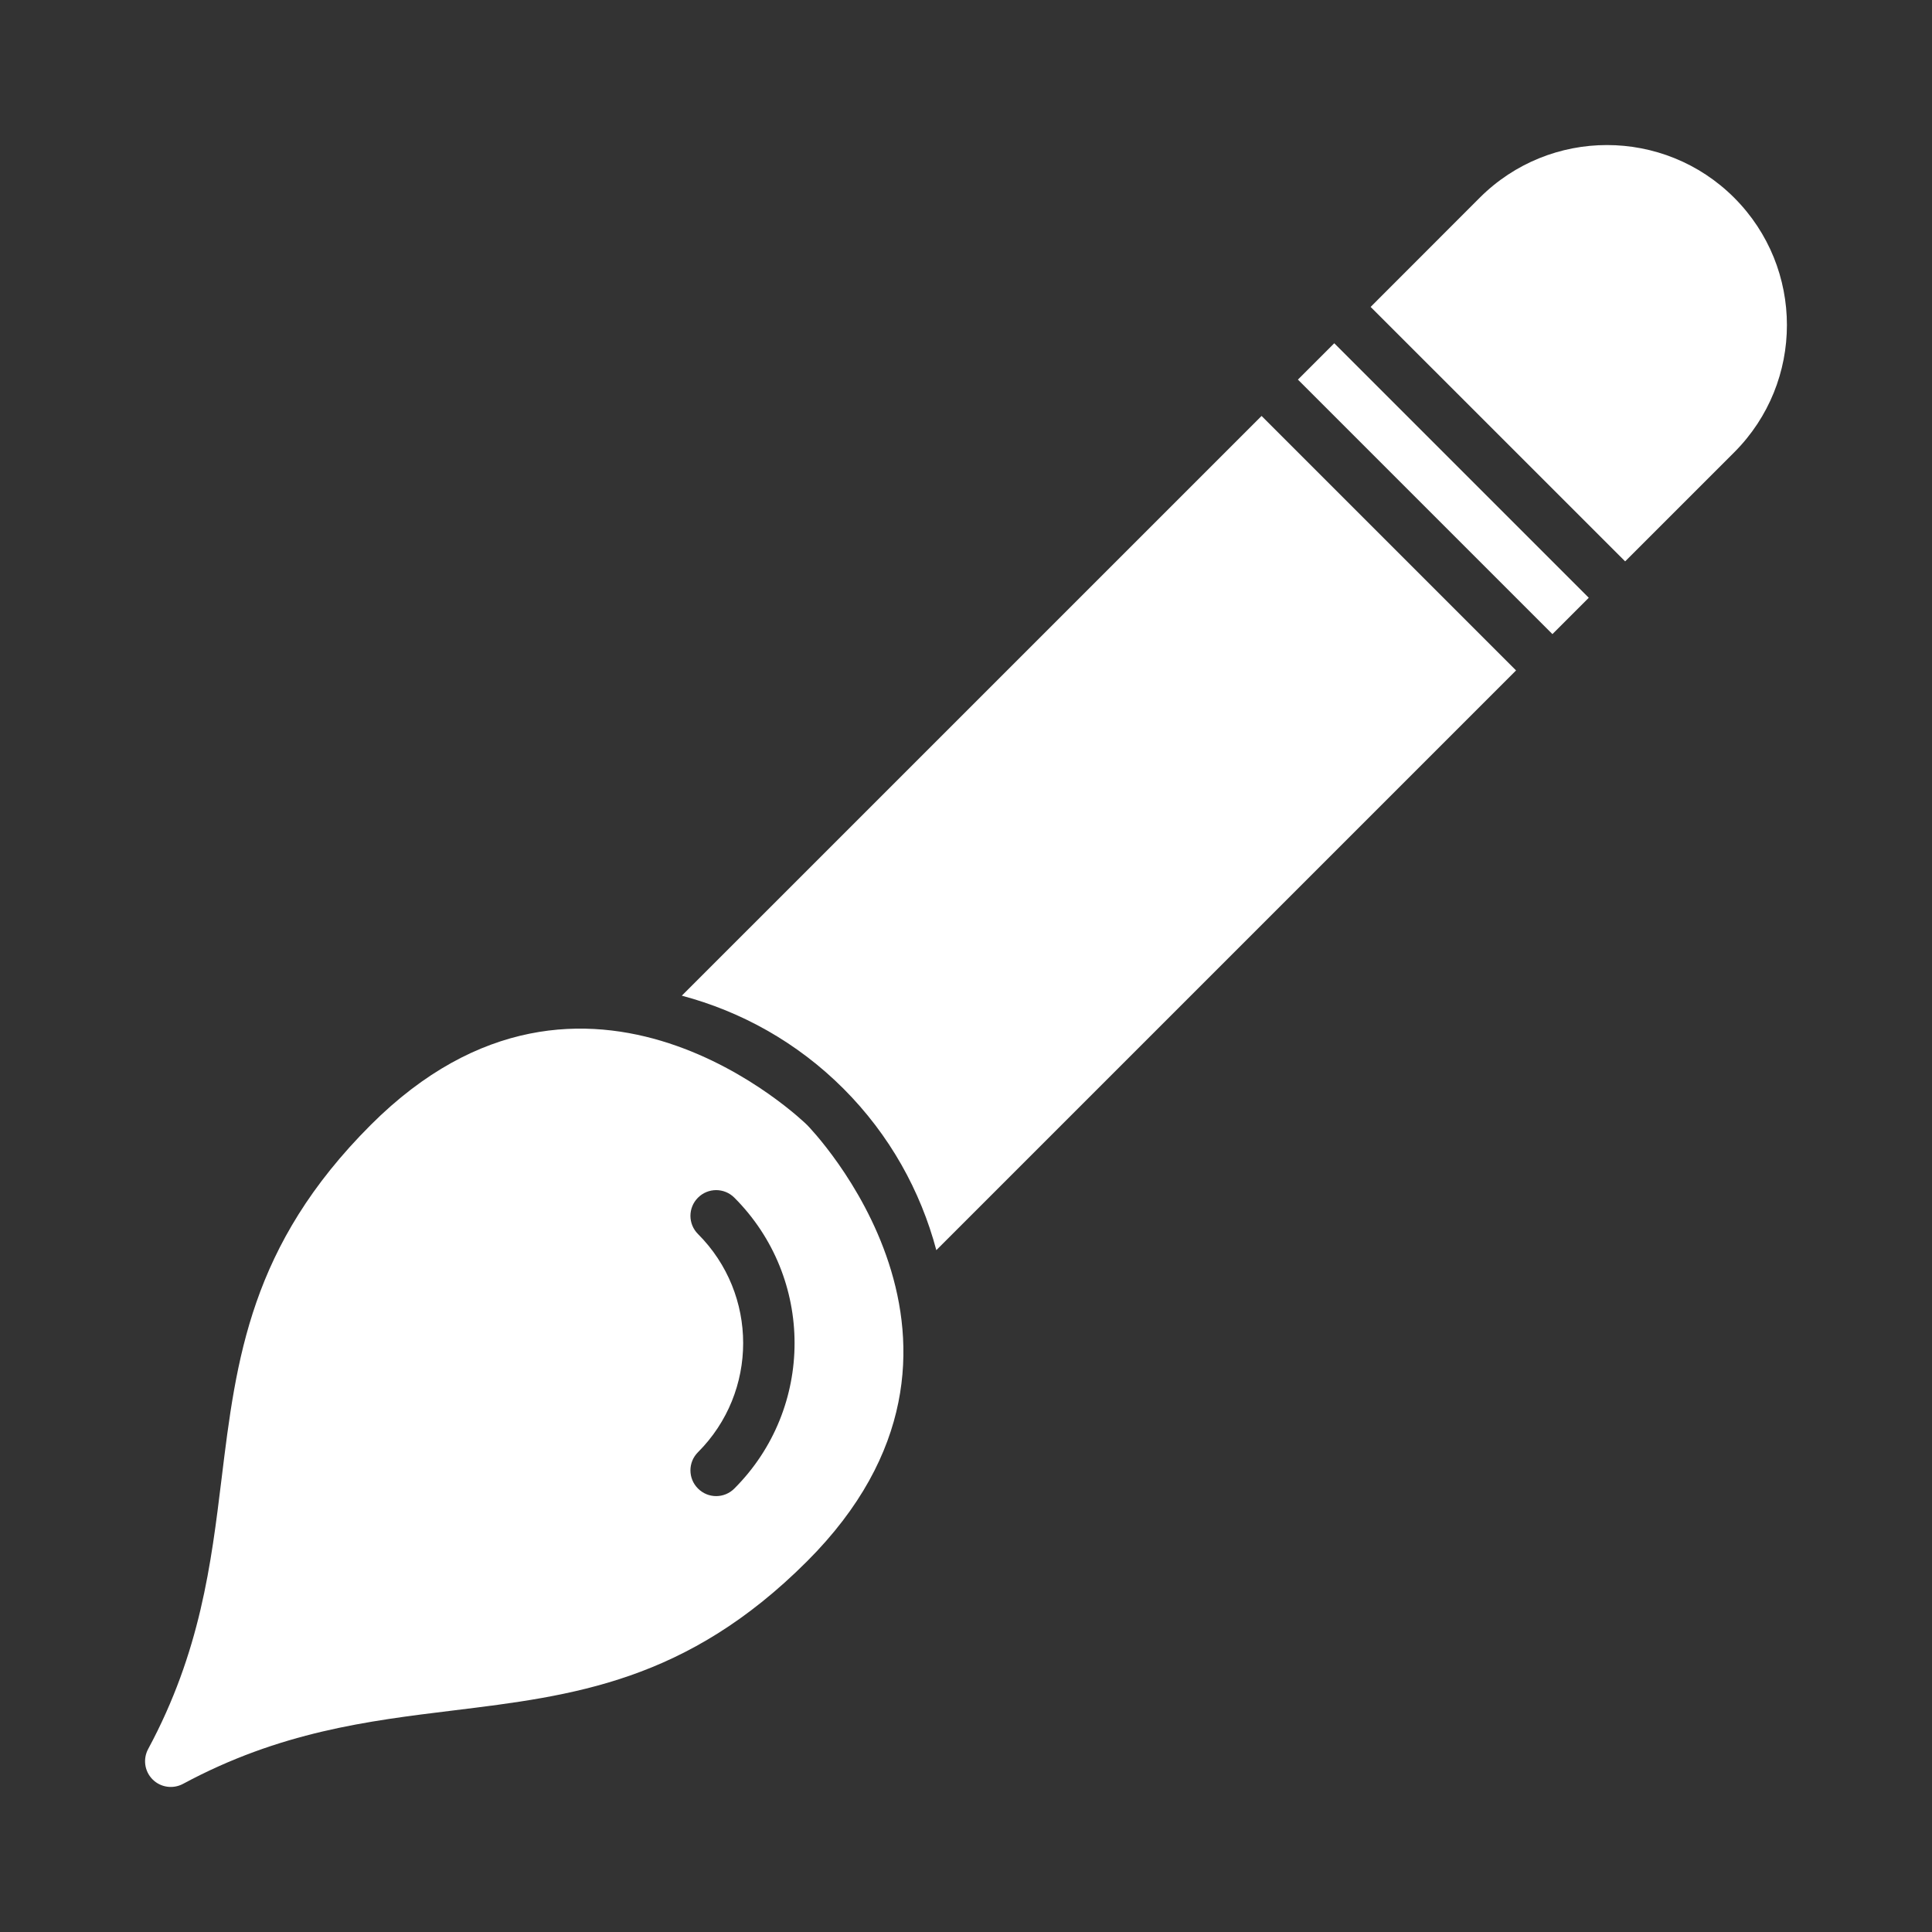 <?xml version="1.0" encoding="UTF-8" standalone="no"?>
<!DOCTYPE svg PUBLIC "-//W3C//DTD SVG 1.1//EN" "http://www.w3.org/Graphics/SVG/1.1/DTD/svg11.dtd">
<!-- Created with Vectornator (http://vectornator.io/) -->
<svg height="100%" stroke-miterlimit="10" style="fill-rule:nonzero;clip-rule:evenodd;stroke-linecap:round;stroke-linejoin:round;" version="1.1" viewBox="0 0 64 64" width="100%" xml:space="preserve" xmlns="http://www.w3.org/2000/svg" xmlns:xlink="http://www.w3.org/1999/xlink">
<rect x="0" y="0" width="64" height="64" fill="#333333" stroke="none"/>
<defs/>
<g id="무제">
<g opacity="1">
<path d="M57.448 6.551C55.12 4.223 51.345 4.223 49.017 6.551L45.404 10.167L53.835 18.596L57.448 14.984C59.776 12.655 59.776 8.881 57.448 6.551Z" fill="#ffffff" fill-rule="nonzero" opacity="1" stroke="none"/>
<path d="M51.426 21.006L42.995 12.575L42.995 12.575L44.199 11.371L44.199 11.371L52.63 19.802L52.63 19.802L51.426 21.006L51.426 21.006Z" fill="#ffffff" fill-rule="nonzero" opacity="1" stroke="none"/>
<path d="M22.586 32.983C24.547 33.505 26.401 34.524 27.939 36.061C29.476 37.599 30.495 39.454 31.017 41.413L50.221 22.209L41.791 13.779L22.586 32.983Z" fill="#ffffff" fill-rule="nonzero" opacity="1" stroke="none"/>
<path d="M12.281 37.265C8.285 41.261 7.826 45.015 7.339 48.991C6.994 51.811 6.636 54.729 4.908 57.938C4.729 58.271 4.789 58.68 5.055 58.946C5.321 59.212 5.73 59.271 6.063 59.093C9.272 57.365 12.19 57.007 15.01 56.662C18.985 56.175 22.74 55.716 26.736 51.719C33.879 44.577 26.808 37.339 26.736 37.266C26.662 37.193 19.425 30.122 12.281 37.265ZM24.326 49.31C23.993 49.644 23.455 49.644 23.122 49.31C22.788 48.977 22.788 48.439 23.122 48.106C25.117 46.109 25.117 42.874 23.122 40.879C22.788 40.545 22.788 40.008 23.122 39.674C23.455 39.341 23.993 39.341 24.326 39.674C26.986 42.335 26.986 46.65 24.326 49.31Z" fill="#ffffff" fill-rule="nonzero" opacity="1" stroke="none"/>
</g>
</g>
</svg>

